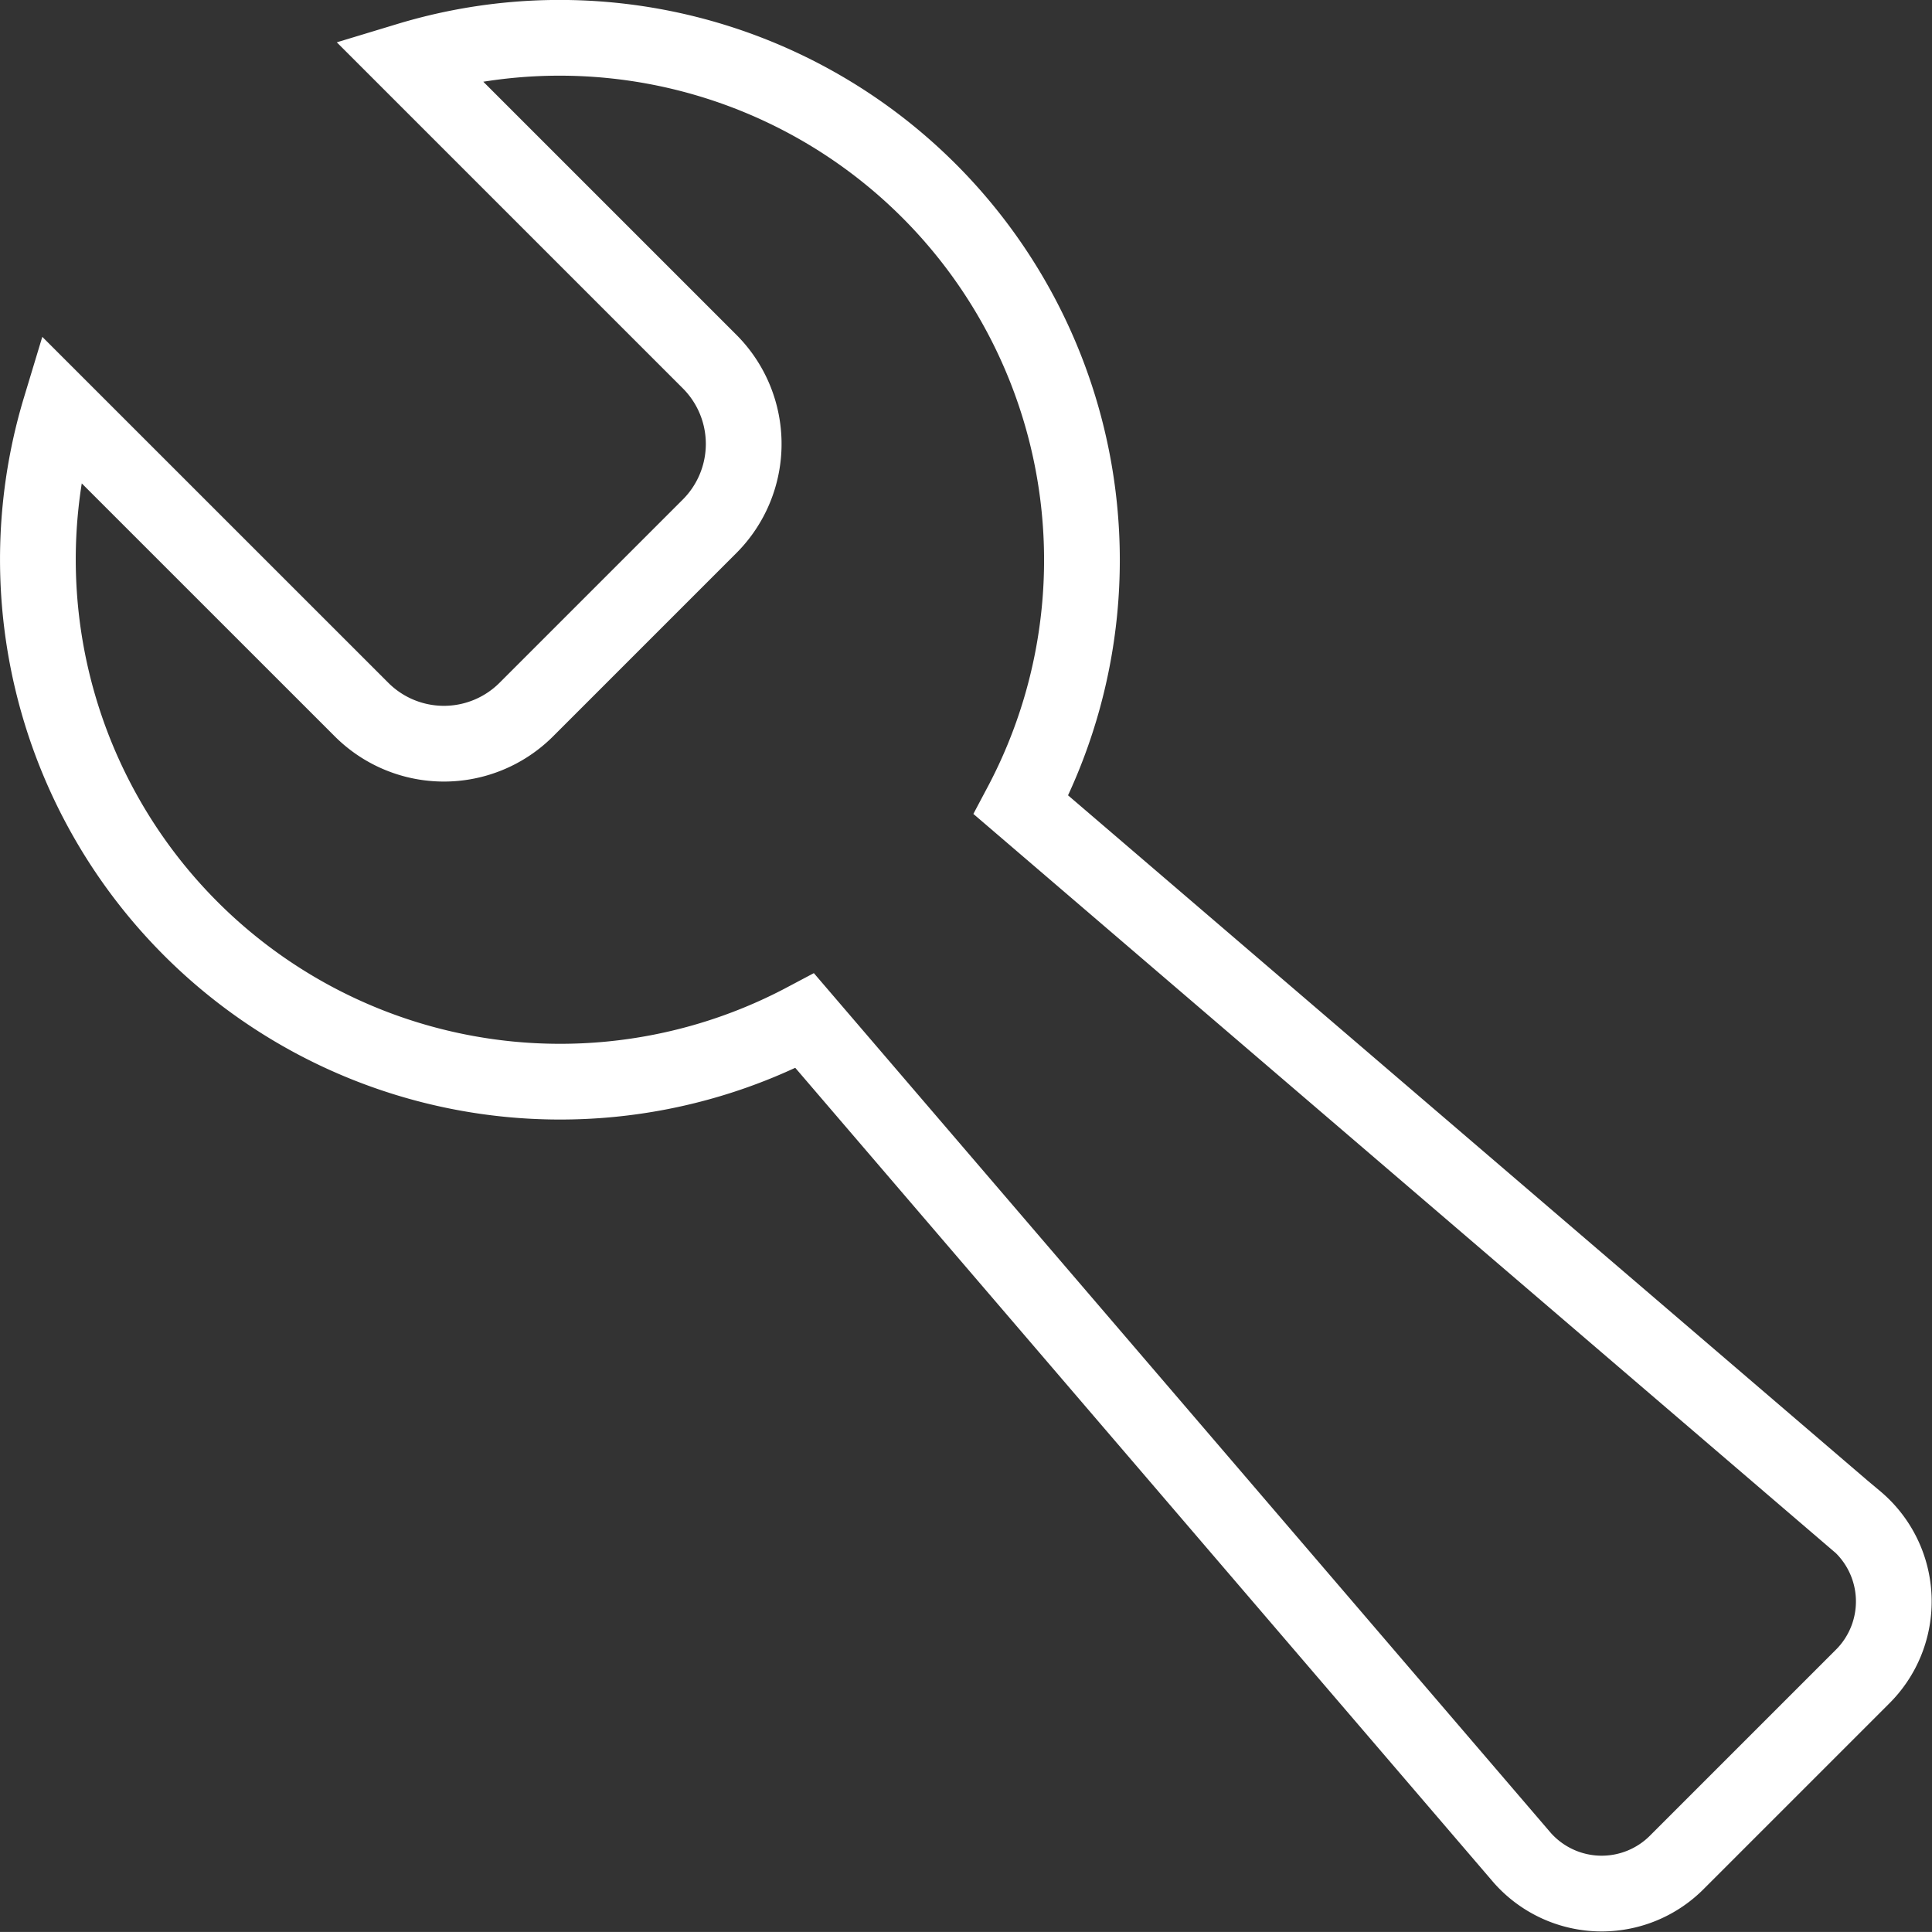         <svg
          xmlns="http://www.w3.org/2000/svg"
          width="33.163"
          height="33.162"
          viewBox="0 0 33.163 33.162"
        >
          <rect x="0" y="0" width="33.163" height="33.162" fill="#333333" stroke="none"/>
          <path
            id="Icon_metro-wrench"
            data-name="Icon metro-wrench"
            d="M33.778,27.377,19.447,15.094A8.965,8.965,0,0,0,8.929,2.312L14.107,7.49a2,2,0,0,1,0,2.816l-3.158,3.158a2,2,0,0,1-2.816,0L2.955,8.287A8.964,8.964,0,0,0,15.736,18.8l12.283,14.33a1.82,1.82,0,0,0,2.7.1l3.158-3.158a1.82,1.82,0,0,0-.1-2.7Z"
            transform="translate(-1.921 -1.278)"
            fill="none"
            stroke="#fff"
            stroke-width="1.3"
          />
        </svg>